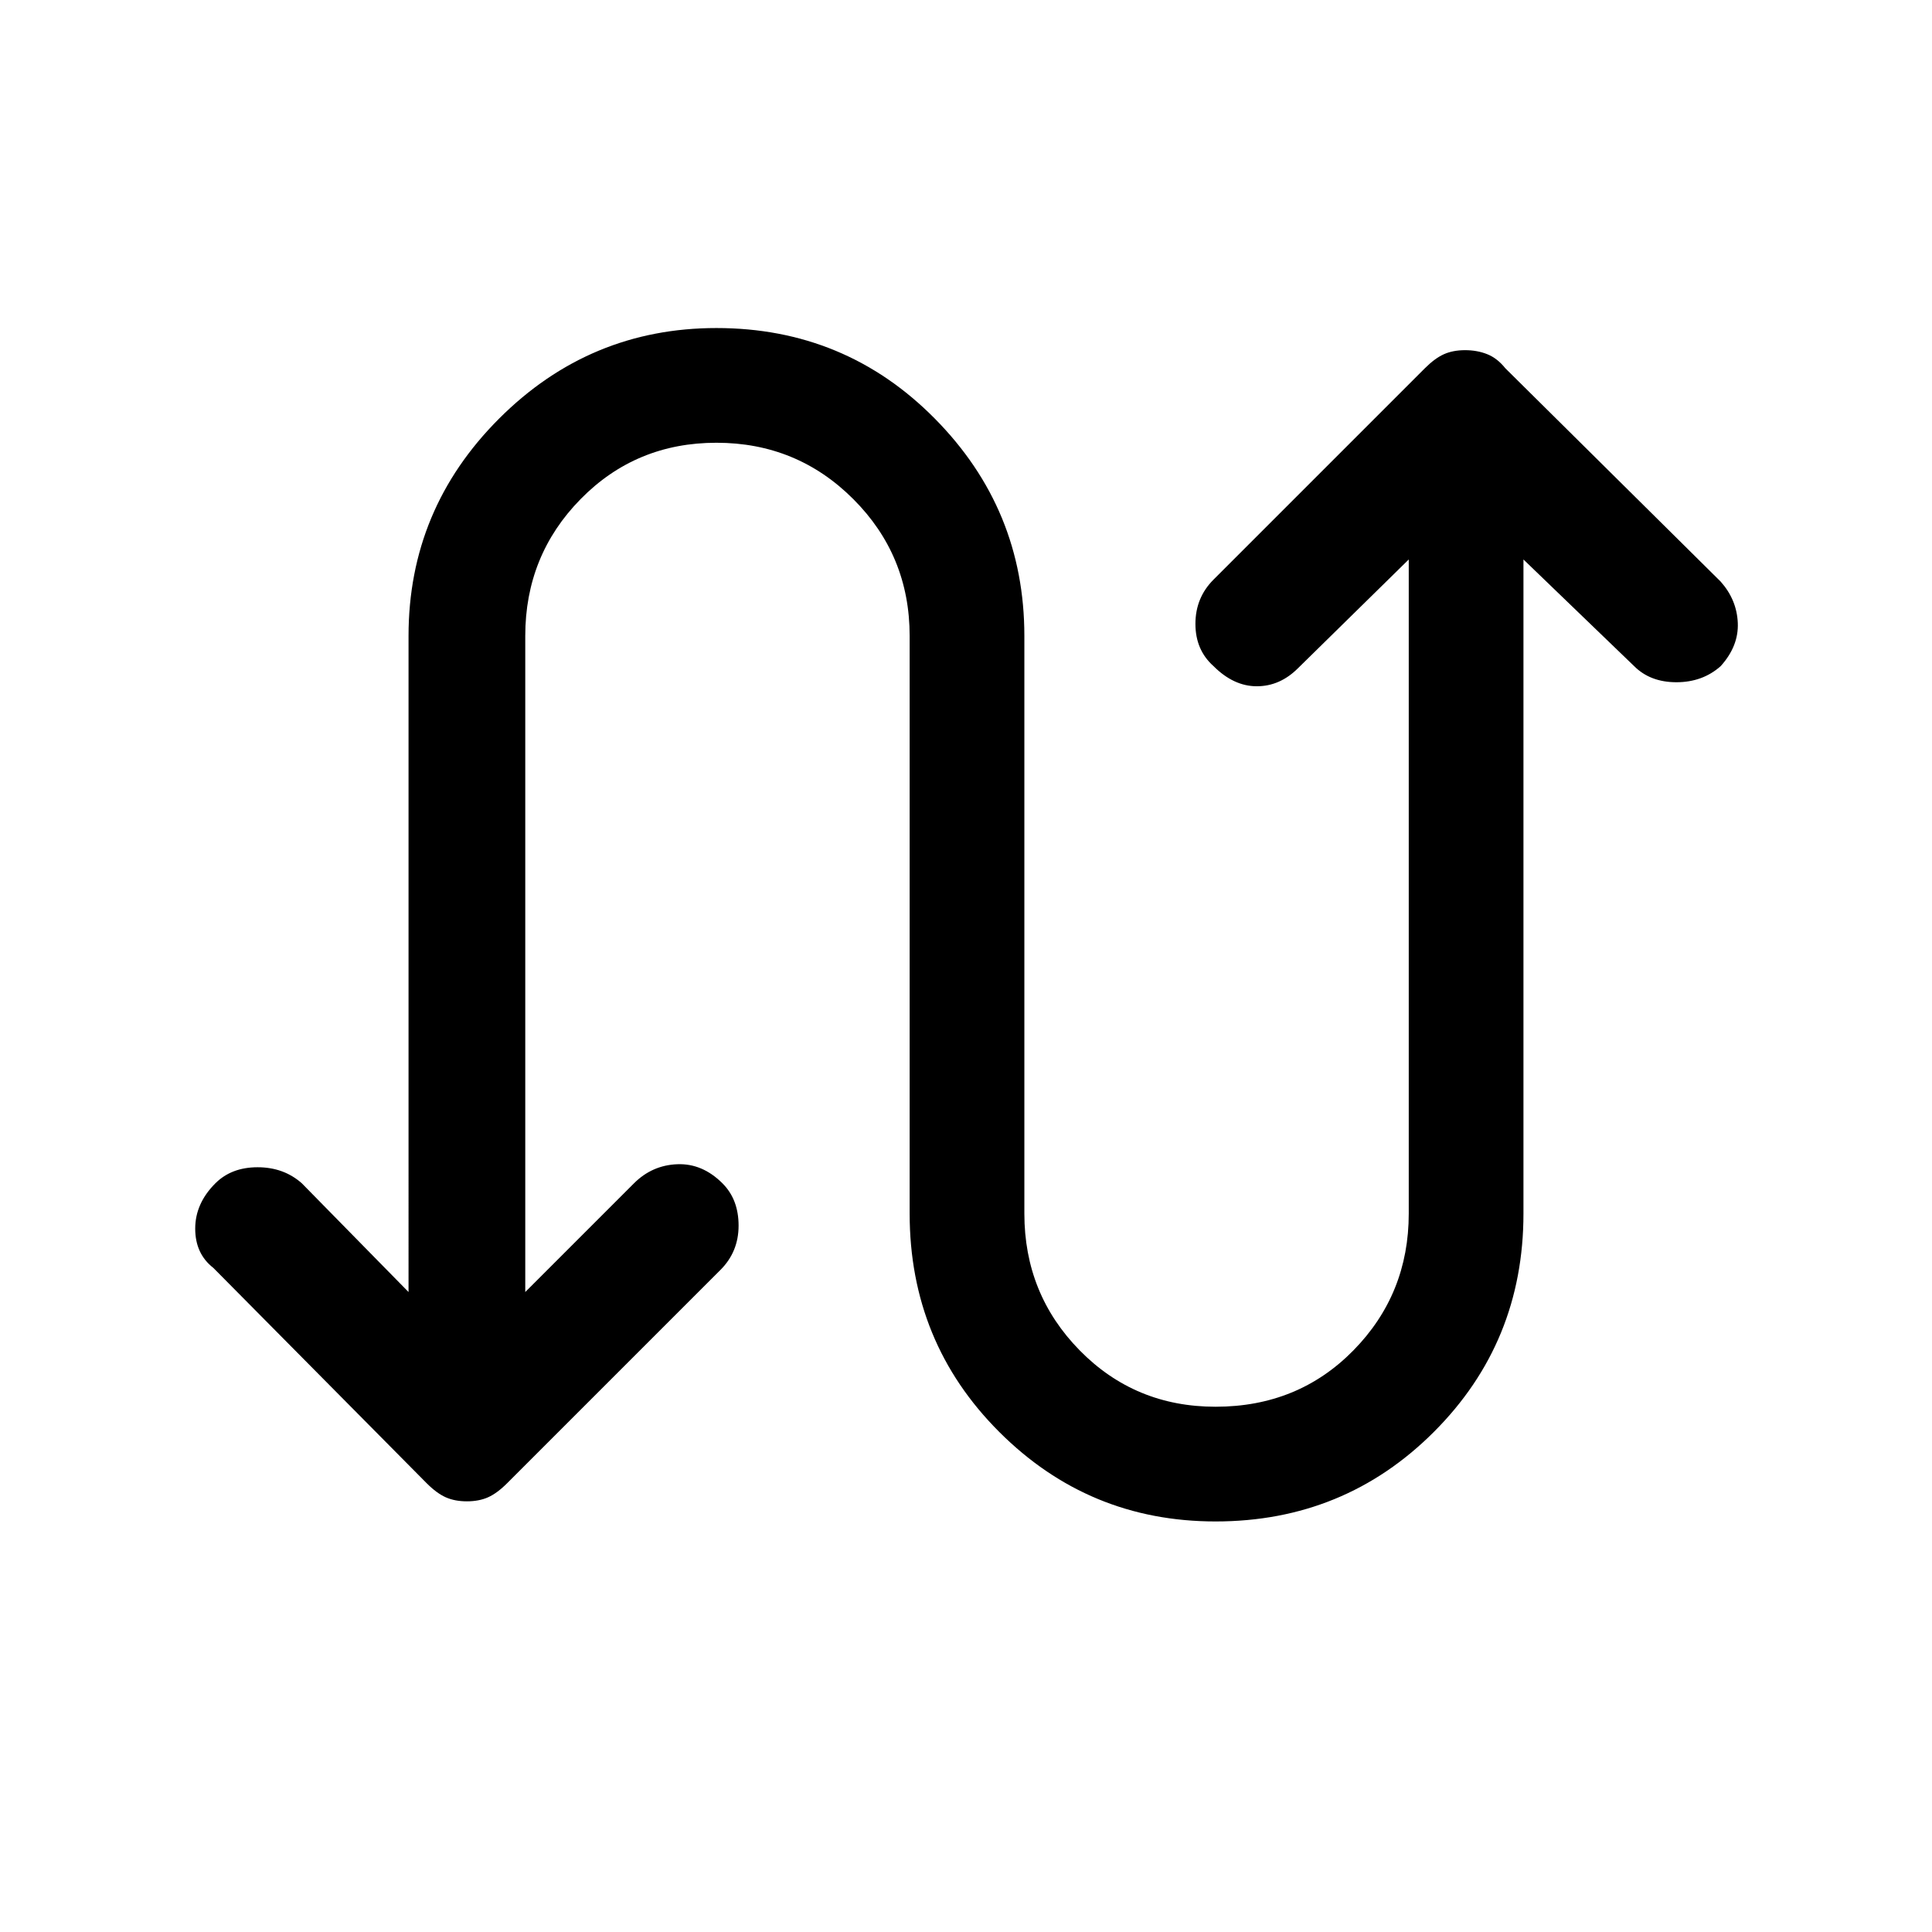 <svg xmlns="http://www.w3.org/2000/svg" height="48" width="48"><path d="M30.2 37.8q-3.15 0-5.375-2.225T22.6 30.15V15.8q0-2-1.4-3.4T17.8 11q-2 0-3.375 1.4t-1.375 3.4v16.3l2.7-2.7q.45-.45 1.075-.475.625-.025 1.125.475.4.4.4 1.05t-.45 1.1l-5.3 5.3q-.25.25-.475.35-.225.1-.525.1-.3 0-.525-.1-.225-.1-.475-.35L5.3 31.5q-.45-.35-.45-.975t.5-1.125q.4-.4 1.05-.4t1.1.4l2.65 2.7V15.8q0-3.15 2.25-5.4 2.25-2.25 5.4-2.25 3.2 0 5.425 2.25 2.225 2.25 2.225 5.4v14.35q0 2 1.375 3.4t3.375 1.4q2.05 0 3.425-1.4T35 30.15V13.9l-2.75 2.7q-.45.45-1.025.45t-1.075-.5q-.45-.4-.45-1.05t.45-1.1l5.25-5.25q.25-.25.475-.35.225-.1.525-.1.3 0 .55.1.25.1.45.35l5.35 5.3q.4.45.425 1.025.025.575-.425 1.075-.45.4-1.1.4-.65 0-1.05-.4l-2.75-2.65v16.25q0 3.2-2.225 5.425Q33.4 37.8 30.2 37.8Z"/></svg>